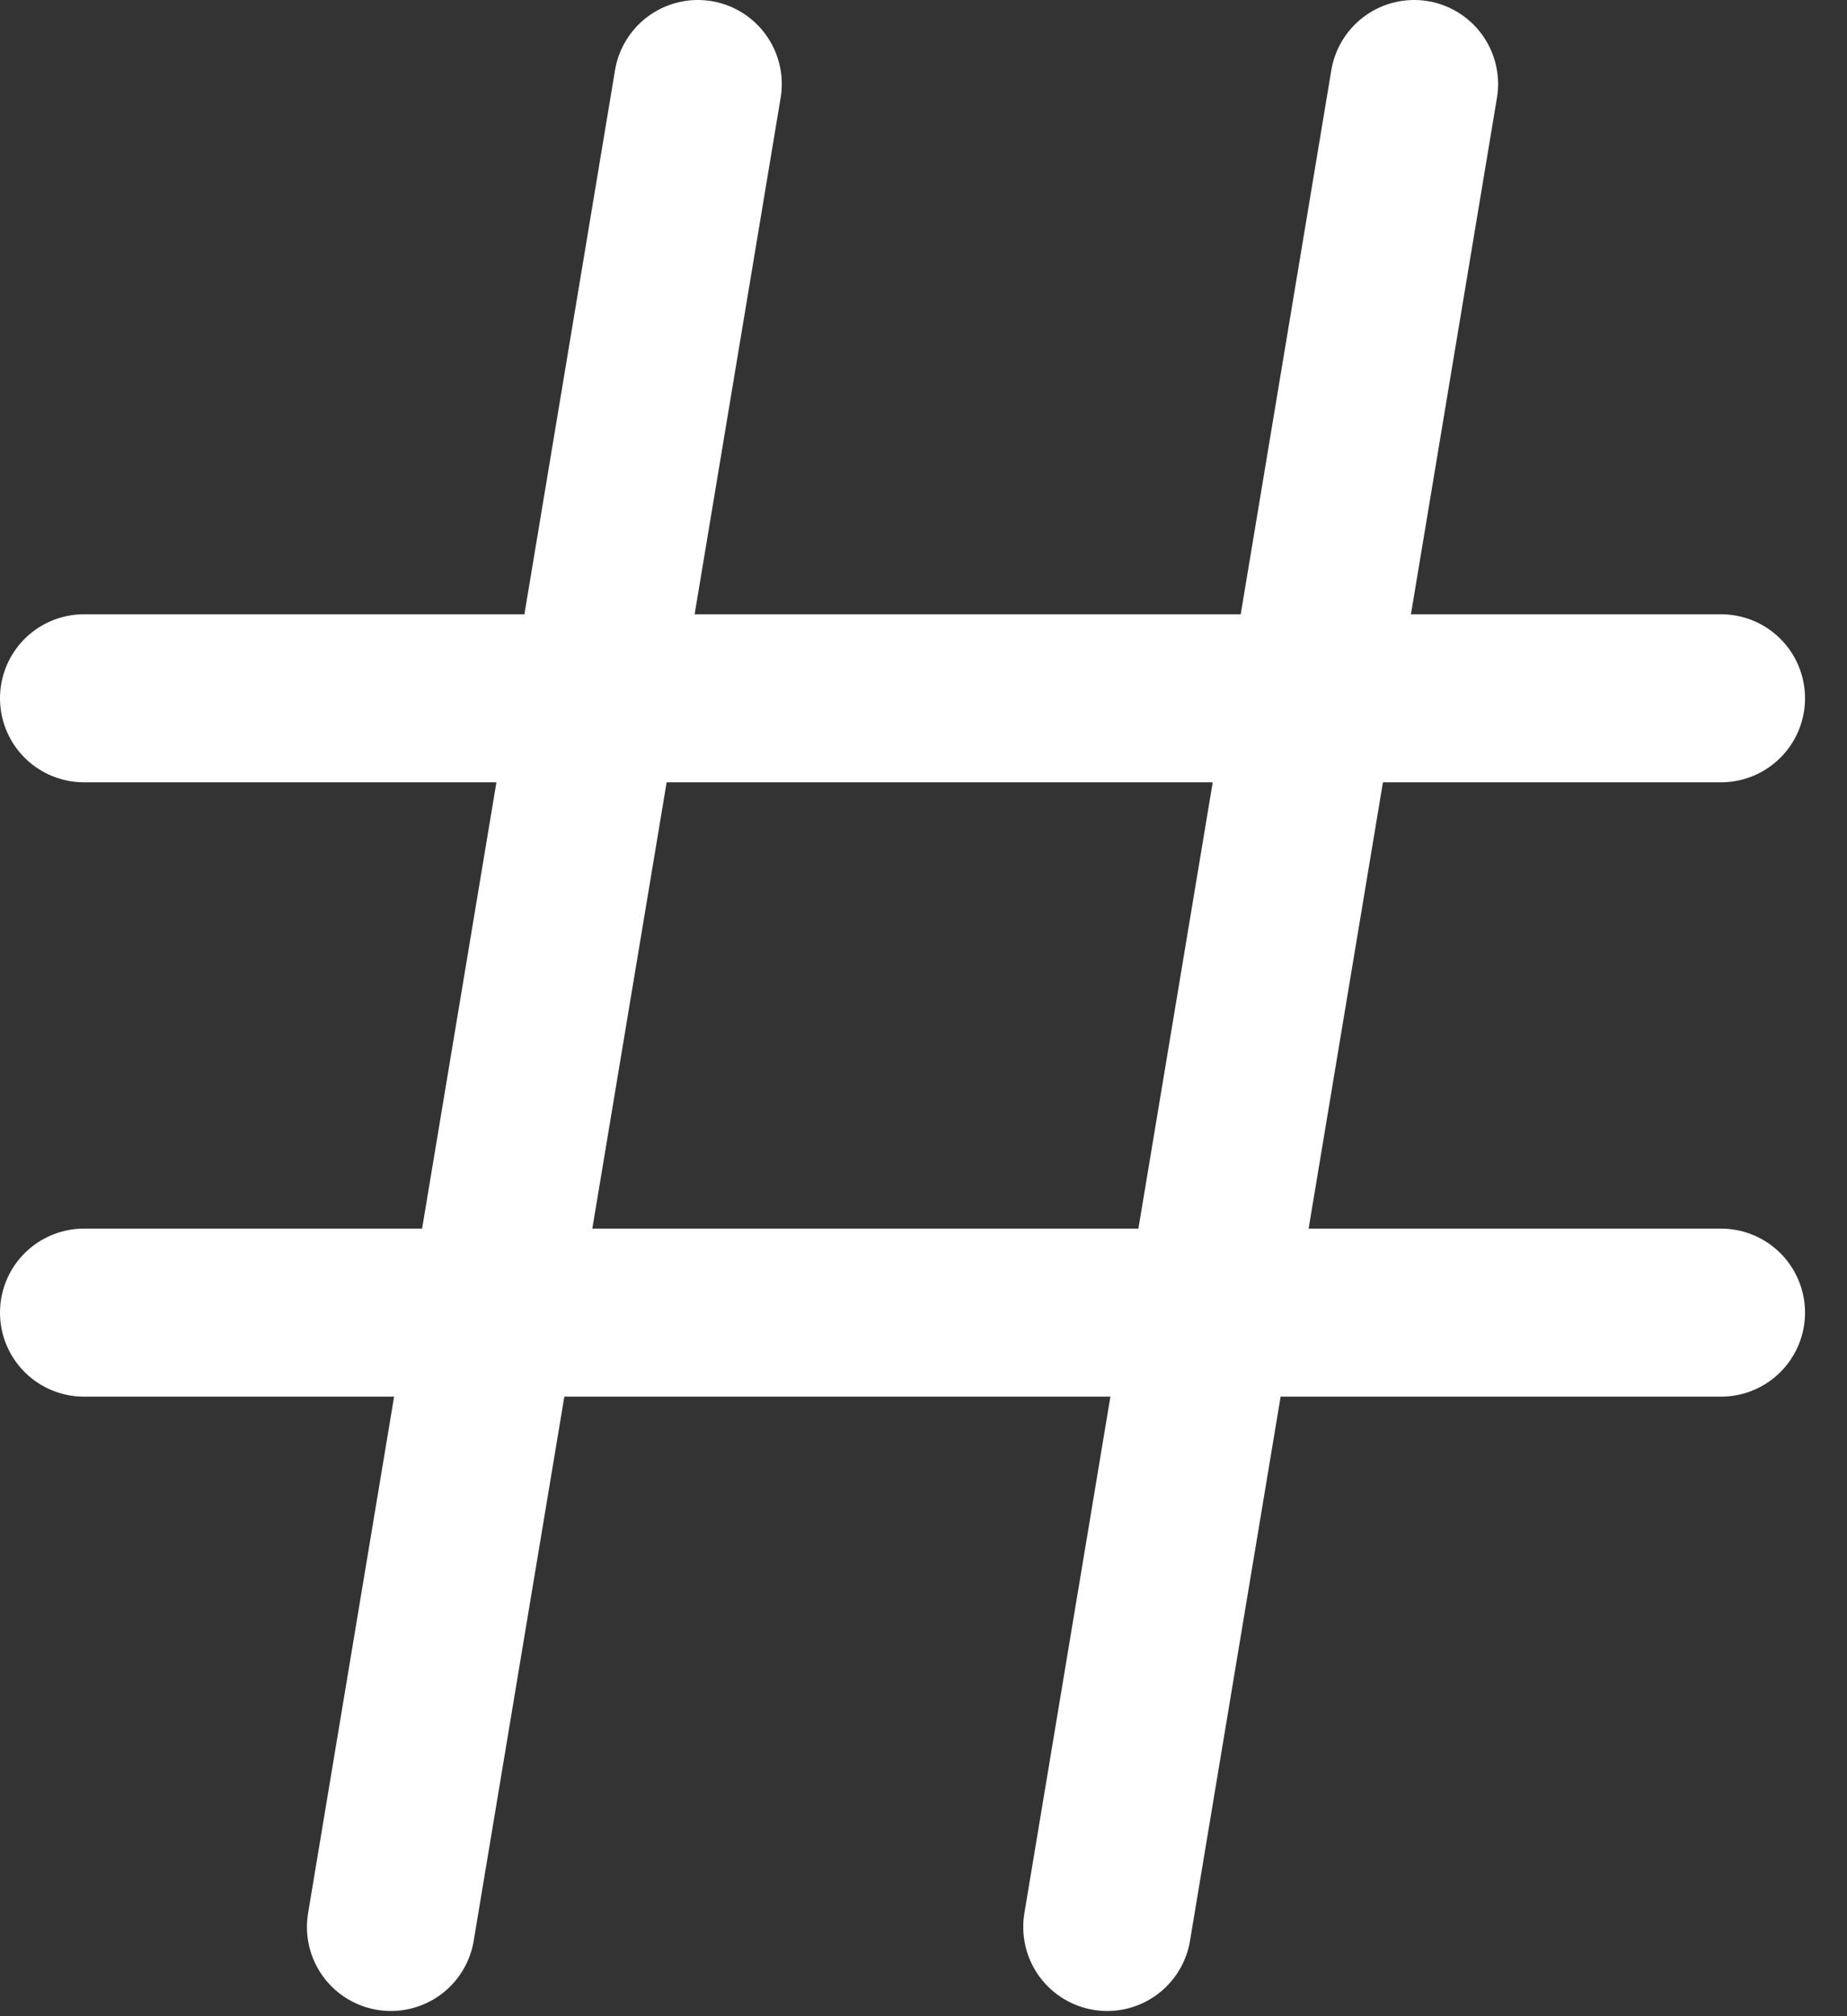 <svg width="22" height="24" viewBox="0 0 22 24" fill="none" xmlns="http://www.w3.org/2000/svg">
<rect x="0" y="0" width="22" height="24" fill="#333333" stroke="none"/>
<path d="M16.844 1L13.188 22.938M1 8.312H20.5H1ZM1 15.625H20.5H1ZM8.312 1L4.656 22.938L8.312 1Z" stroke="white" stroke-width="2" stroke-linecap="round" stroke-linejoin="round"/>
</svg>
